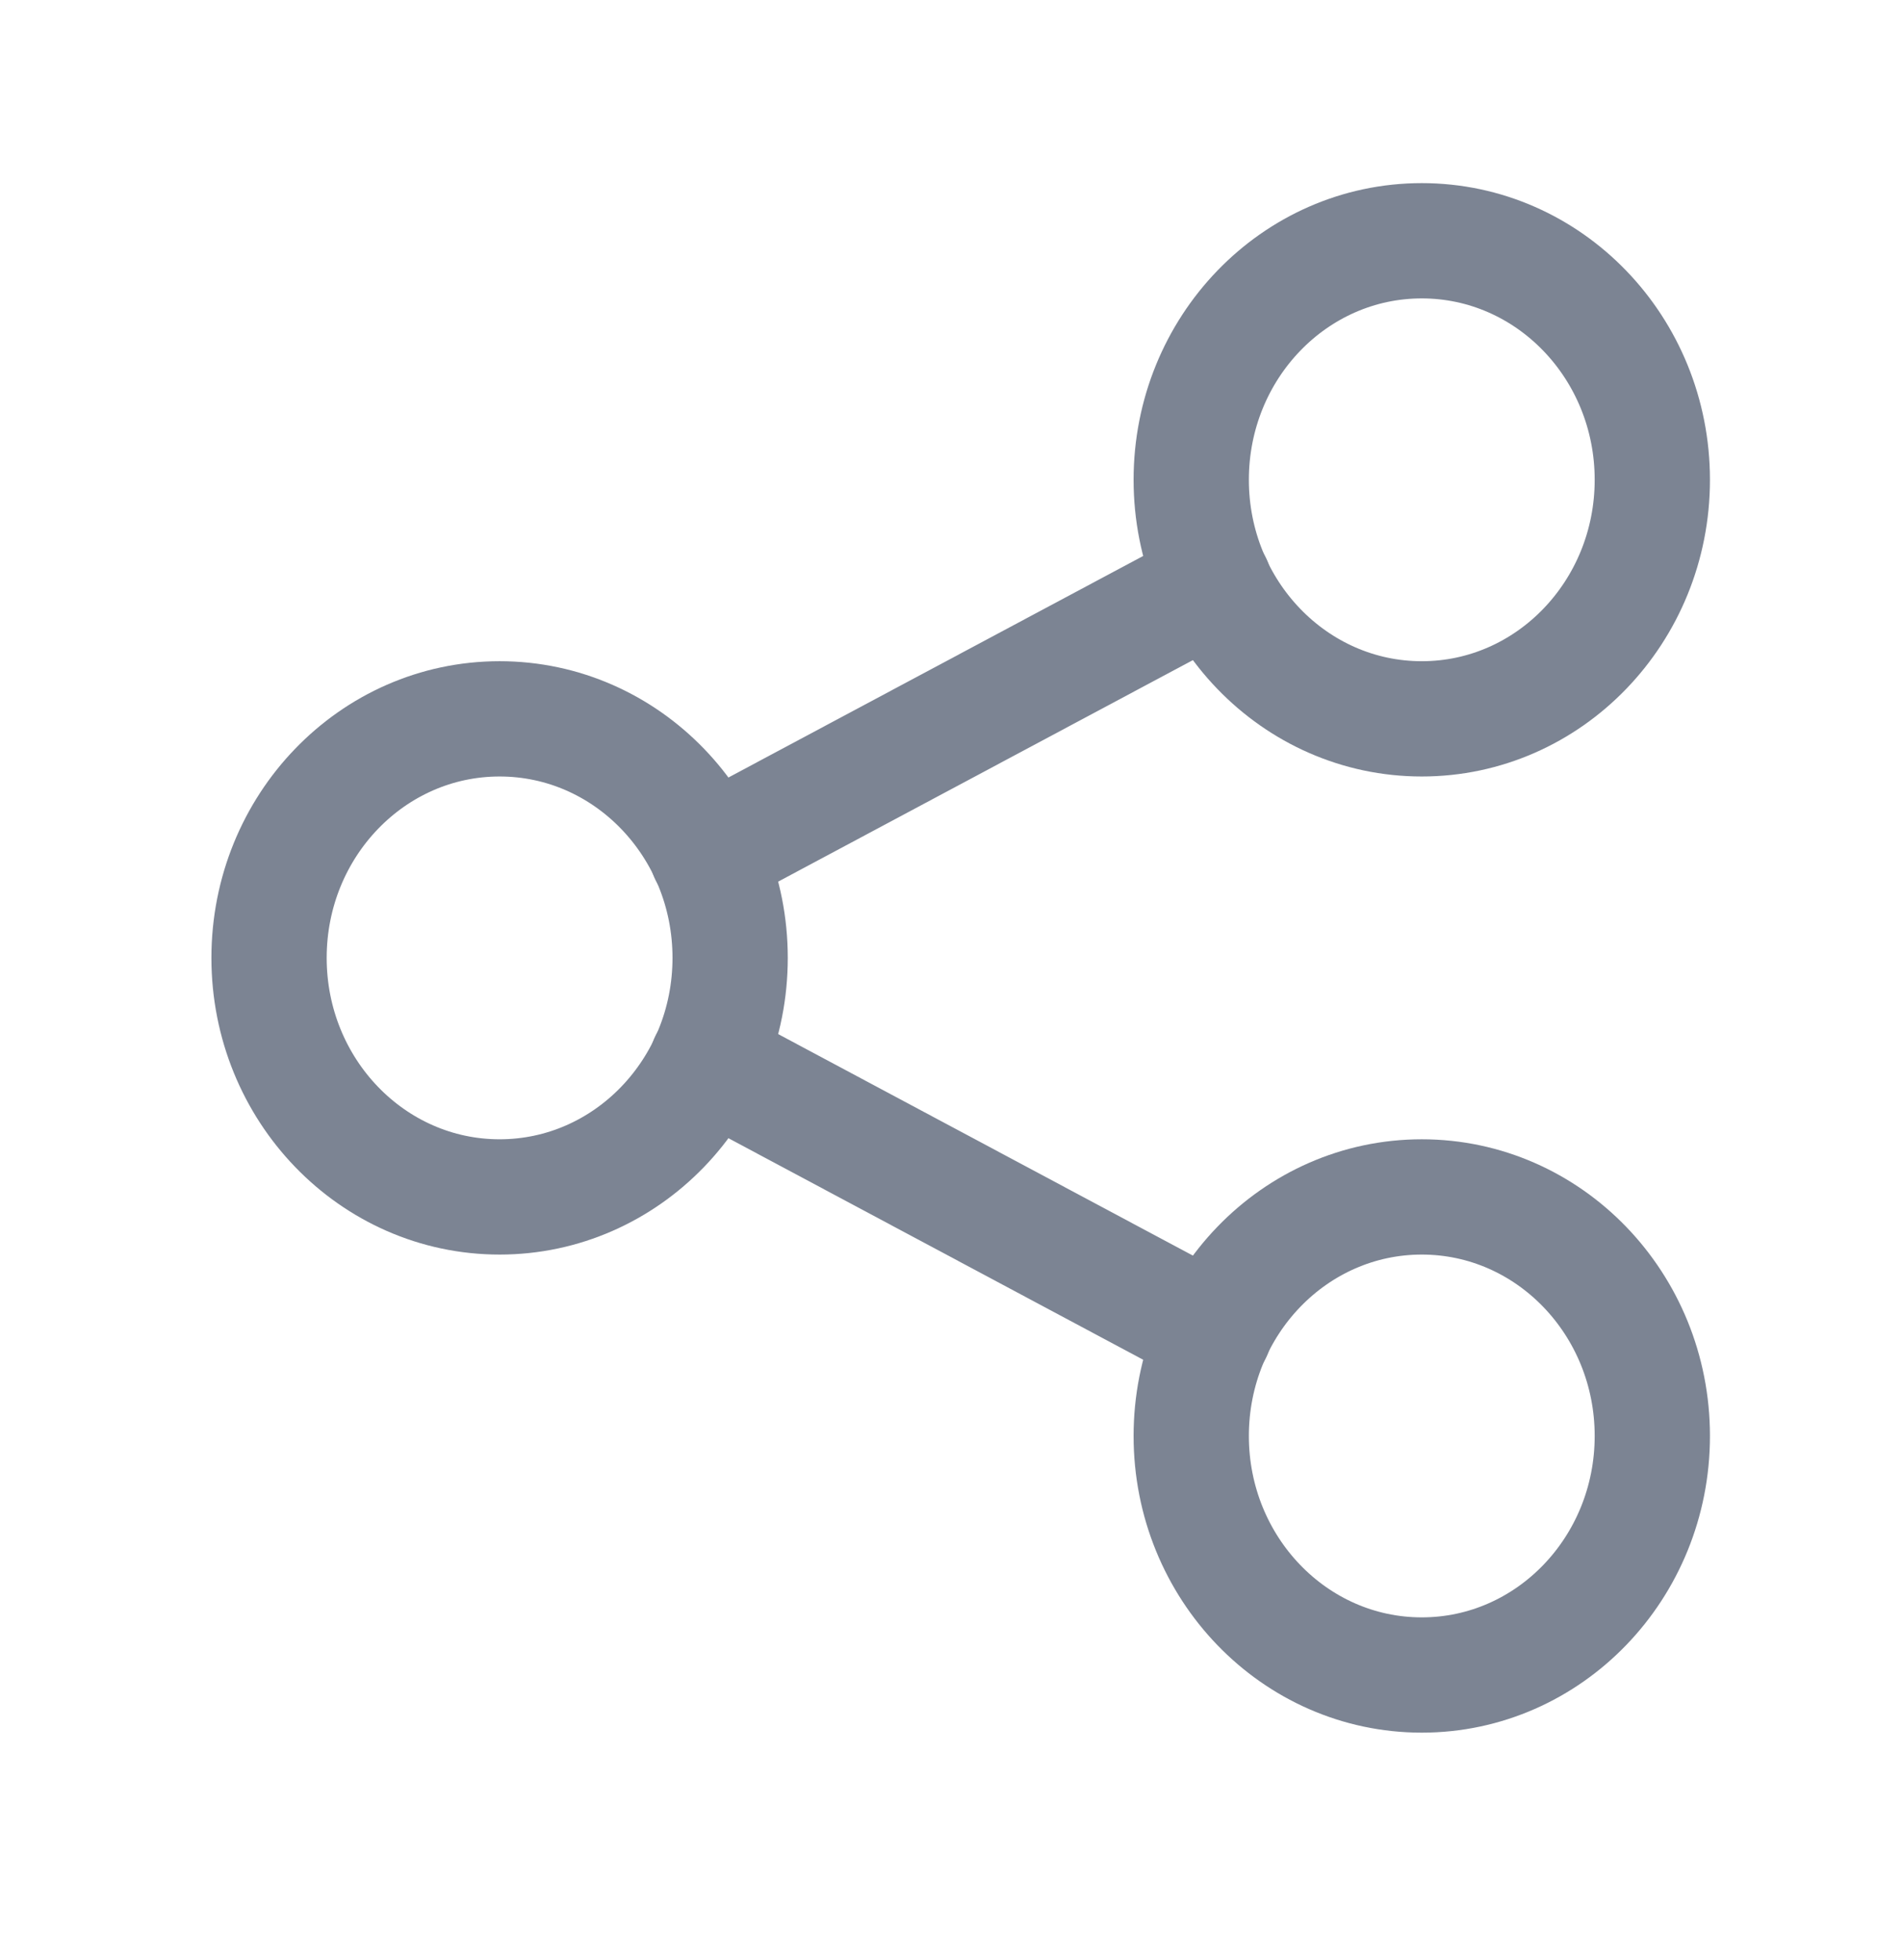<svg width="33" height="34" viewBox="0 0 33 34" fill="none" xmlns="http://www.w3.org/2000/svg">
<g clip-path="url(#clip0_420_36653)">
<path d="M8.668 20.765C10.877 20.765 12.668 18.908 12.668 16.618C12.668 14.327 10.877 12.471 8.668 12.471C6.459 12.471 4.668 14.327 4.668 16.618C4.668 18.908 6.459 20.765 8.668 20.765Z" stroke="#7C8493" stroke-width="2" stroke-linecap="round" stroke-linejoin="round"/>
<path d="M24.668 12.471C26.877 12.471 28.668 10.614 28.668 8.324C28.668 6.033 26.877 4.177 24.668 4.177C22.459 4.177 20.668 6.033 20.668 8.324C20.668 10.614 22.459 12.471 24.668 12.471Z" stroke="#7C8493" stroke-width="2" stroke-linecap="round" stroke-linejoin="round"/>
<path d="M24.668 29.059C26.877 29.059 28.668 27.202 28.668 24.912C28.668 22.621 26.877 20.765 24.668 20.765C22.459 20.765 20.668 22.621 20.668 24.912C20.668 27.202 22.459 29.059 24.668 29.059Z" stroke="#7C8493" stroke-width="2" stroke-linecap="round" stroke-linejoin="round"/>
<path d="M12.268 14.82L21.068 10.12" stroke="#7C8493" stroke-width="2" stroke-linecap="round" stroke-linejoin="round"/>
<path d="M12.268 18.415L21.068 23.115" stroke="#7C8493" stroke-width="2" stroke-linecap="round" stroke-linejoin="round"/>
</g>
<defs>
<clipPath id="clip0_420_36653">
<rect width="32" height="33.176" fill="white" transform="translate(0.668 0.029)"/>
</clipPath>
</defs>
</svg>
